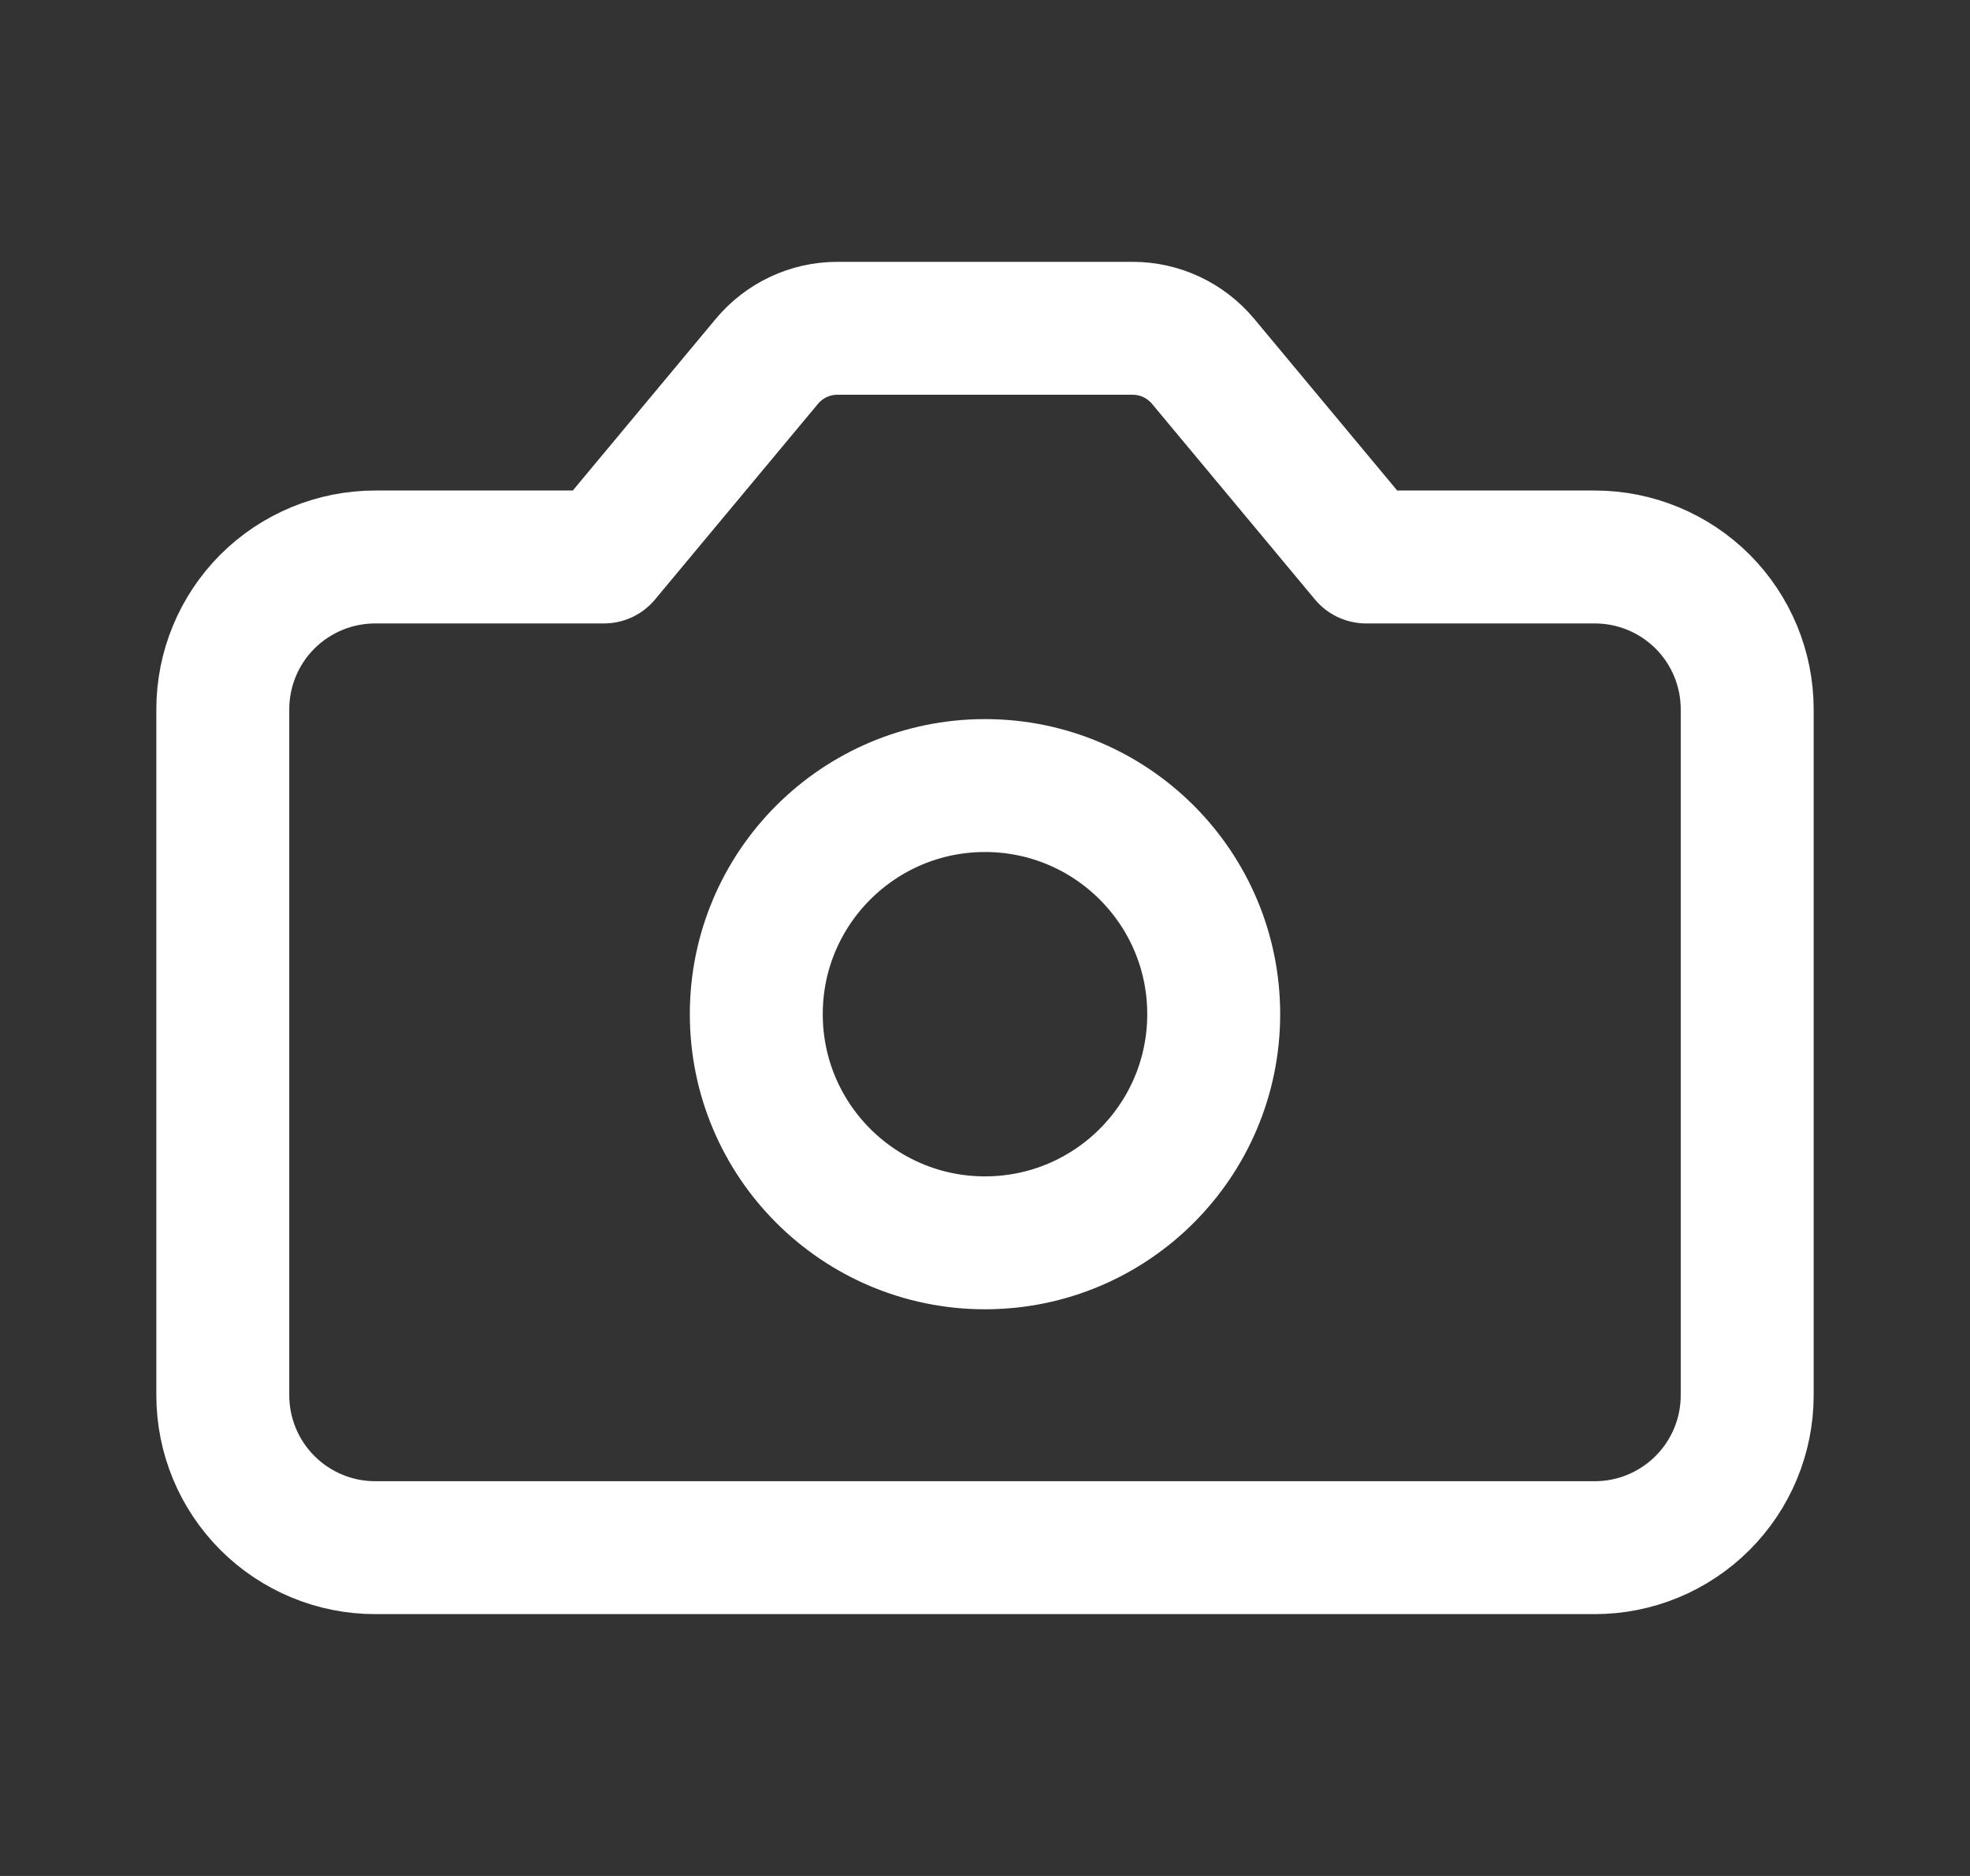 <svg width="21" height="20" viewBox="0 0 21 20" fill="none" xmlns="http://www.w3.org/2000/svg">
<rect x="0" y="0" width="21" height="20" fill="#333333" stroke="none"/>
<path d="M12.824 3.851C12.638 3.629 12.364 3.5 12.075 3.5H8.925C8.636 3.5 8.362 3.629 8.176 3.851L6.438 5.938H4C3.569 5.938 3.156 6.109 2.851 6.413C2.546 6.718 2.375 7.132 2.375 7.562V14.875C2.375 15.306 2.546 15.719 2.851 16.024C3.156 16.329 3.569 16.5 4 16.5H17C17.431 16.5 17.844 16.329 18.149 16.024C18.454 15.719 18.625 15.306 18.625 14.875V7.562C18.625 7.132 18.454 6.718 18.149 6.413C17.844 6.109 17.431 5.938 17 5.938H14.562L12.824 3.851Z" stroke="white" stroke-width="1.417" stroke-linecap="round" stroke-linejoin="round"/>
<path d="M10.5 13.25C11.846 13.25 12.938 12.159 12.938 10.812C12.938 9.466 11.846 8.375 10.5 8.375C9.154 8.375 8.062 9.466 8.062 10.812C8.062 12.159 9.154 13.25 10.5 13.25Z" stroke="white" stroke-width="1.417" stroke-linecap="round" stroke-linejoin="round"/>
</svg>
